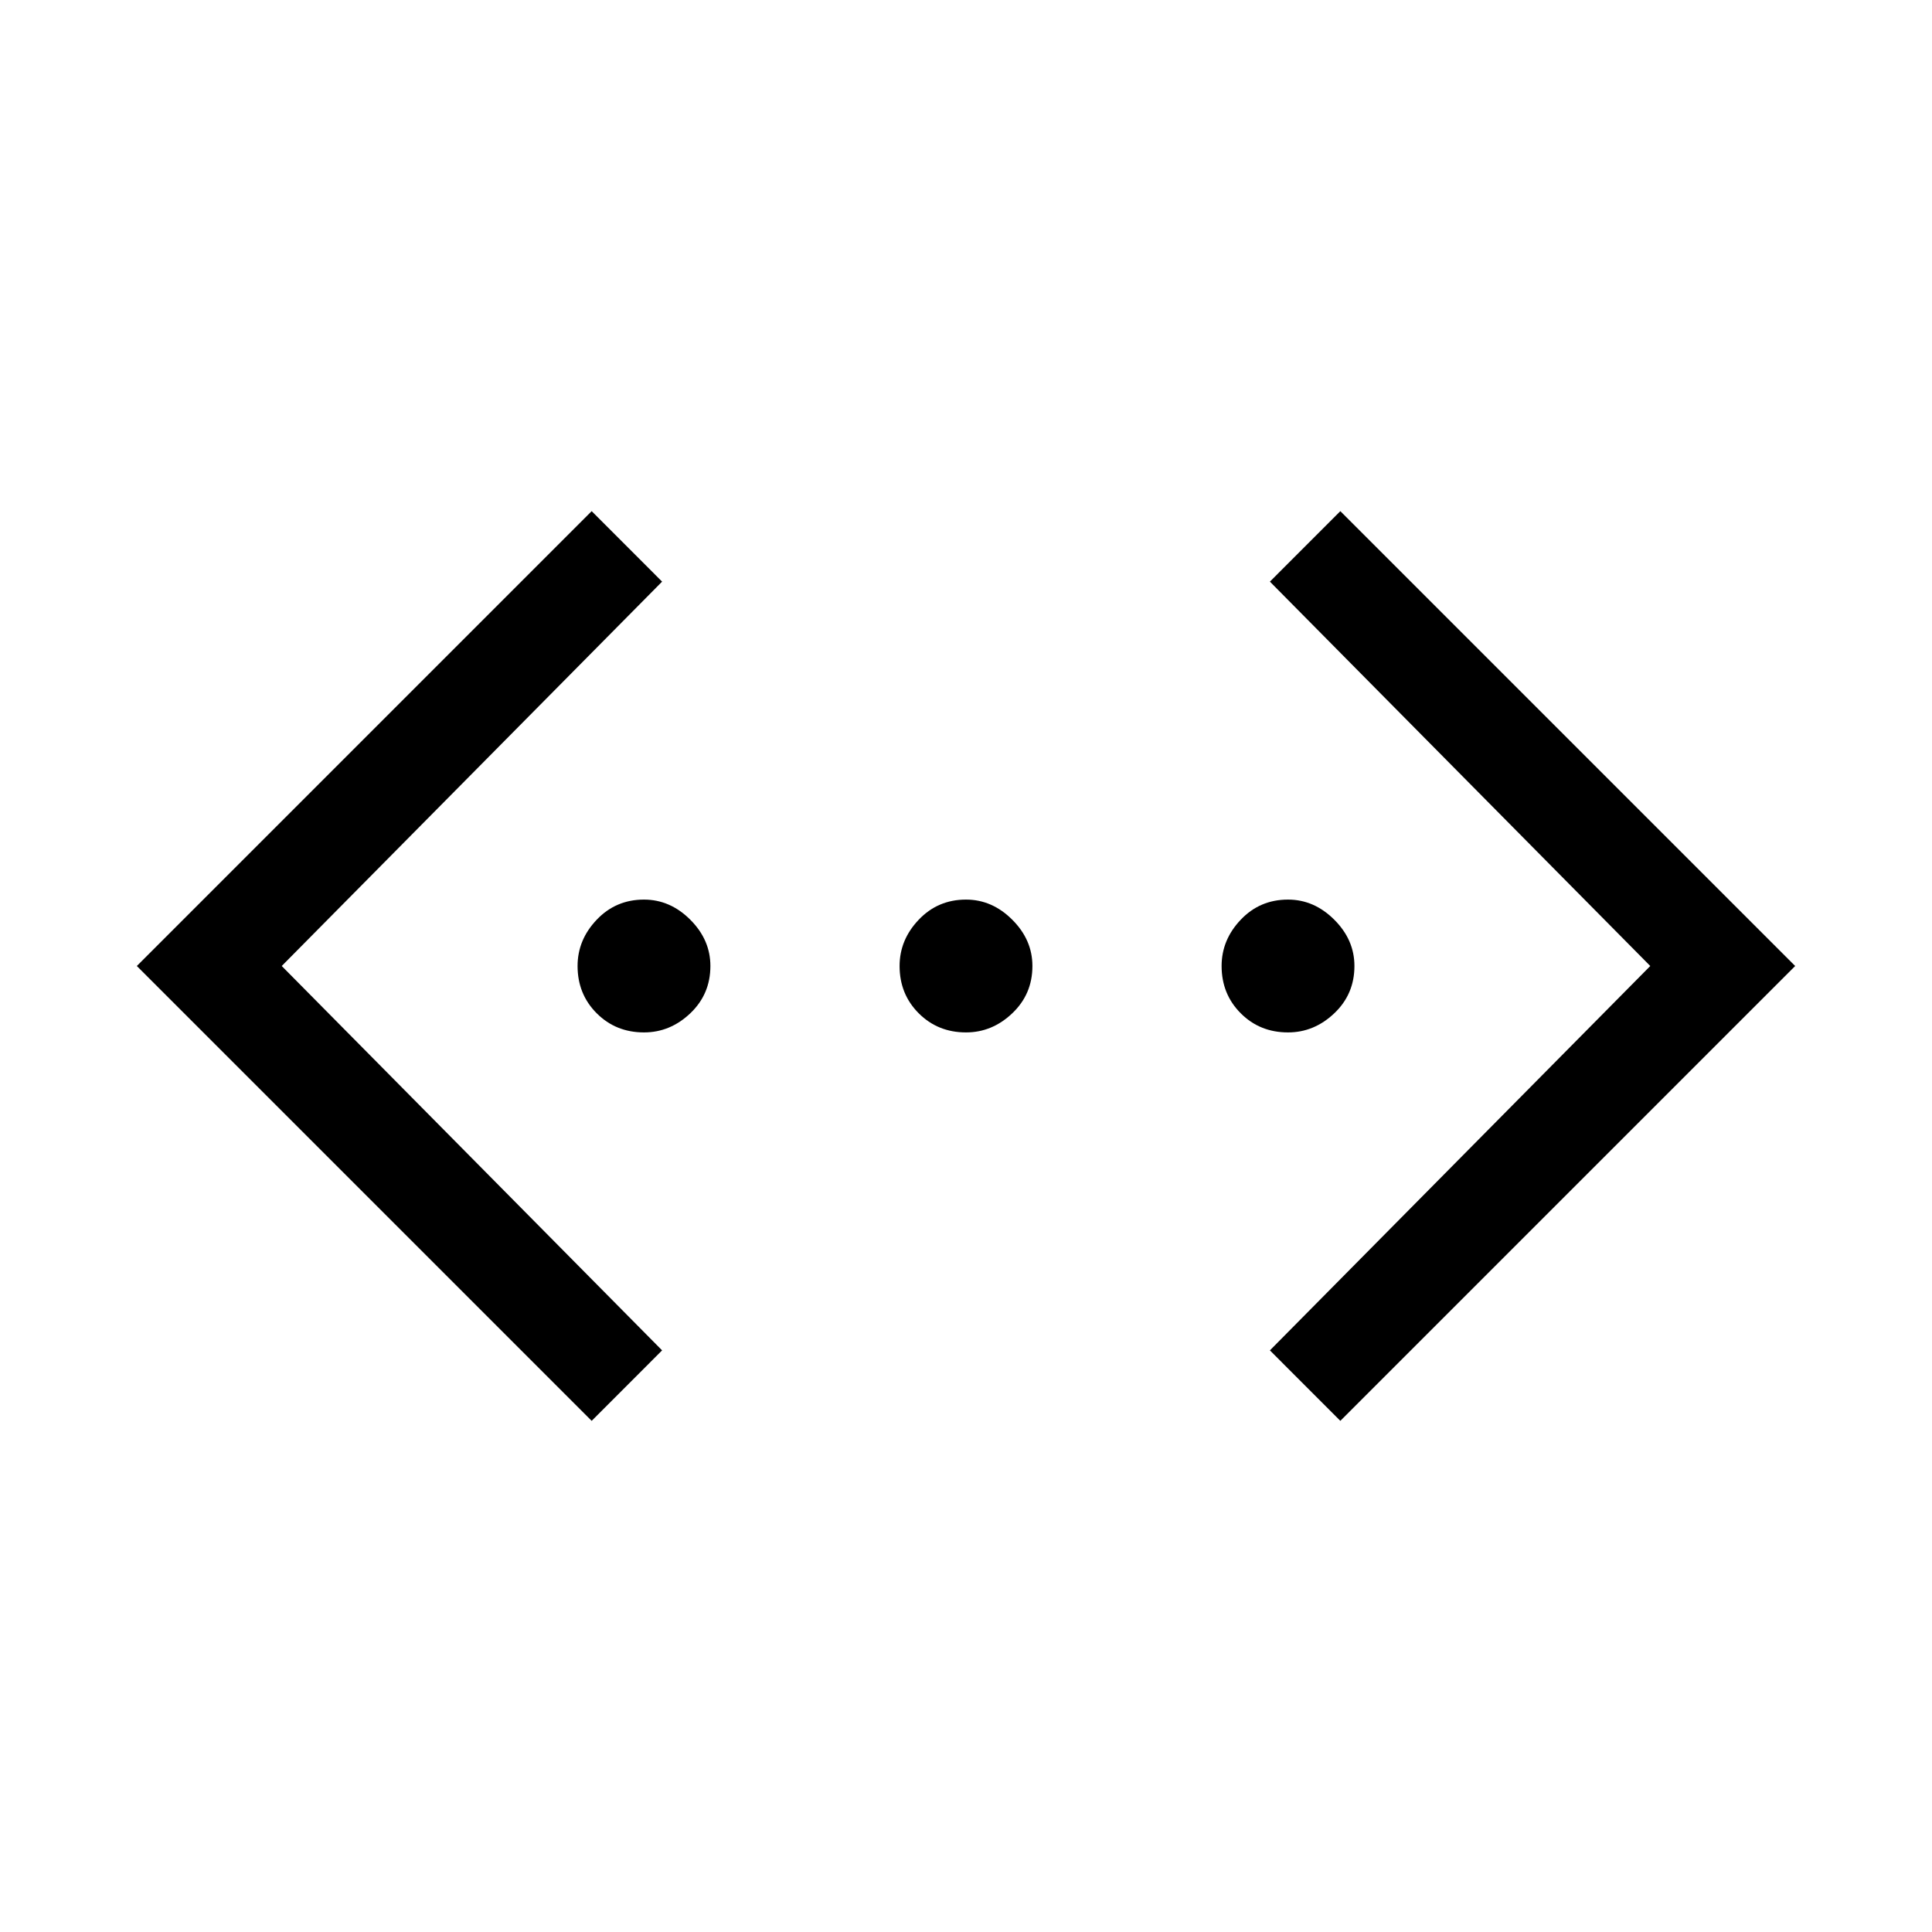 <svg xmlns="http://www.w3.org/2000/svg" viewBox="0 0 40 40"><path d="m27.75 29.417-1.458-1.459L34.167 20l-7.875-7.958 1.458-1.459L37.167 20Zm-15.5 0L2.833 20l9.417-9.417 1.458 1.459L5.833 20l7.875 7.958Zm1.083-8.042q-.583 0-.979-.396T11.958 20q0-.542.396-.958.396-.417.979-.417.542 0 .959.417.416.416.416.958 0 .583-.416.979-.417.396-.959.396Zm6.667 0q-.583 0-.979-.396T18.625 20q0-.542.396-.958.396-.417.979-.417.542 0 .958.417.417.416.417.958 0 .583-.417.979-.416.396-.958.396Zm6.667 0q-.584 0-.979-.396-.396-.396-.396-.979 0-.542.396-.958.395-.417.979-.417.541 0 .958.417.417.416.417.958 0 .583-.417.979t-.958.396Z"/></svg>